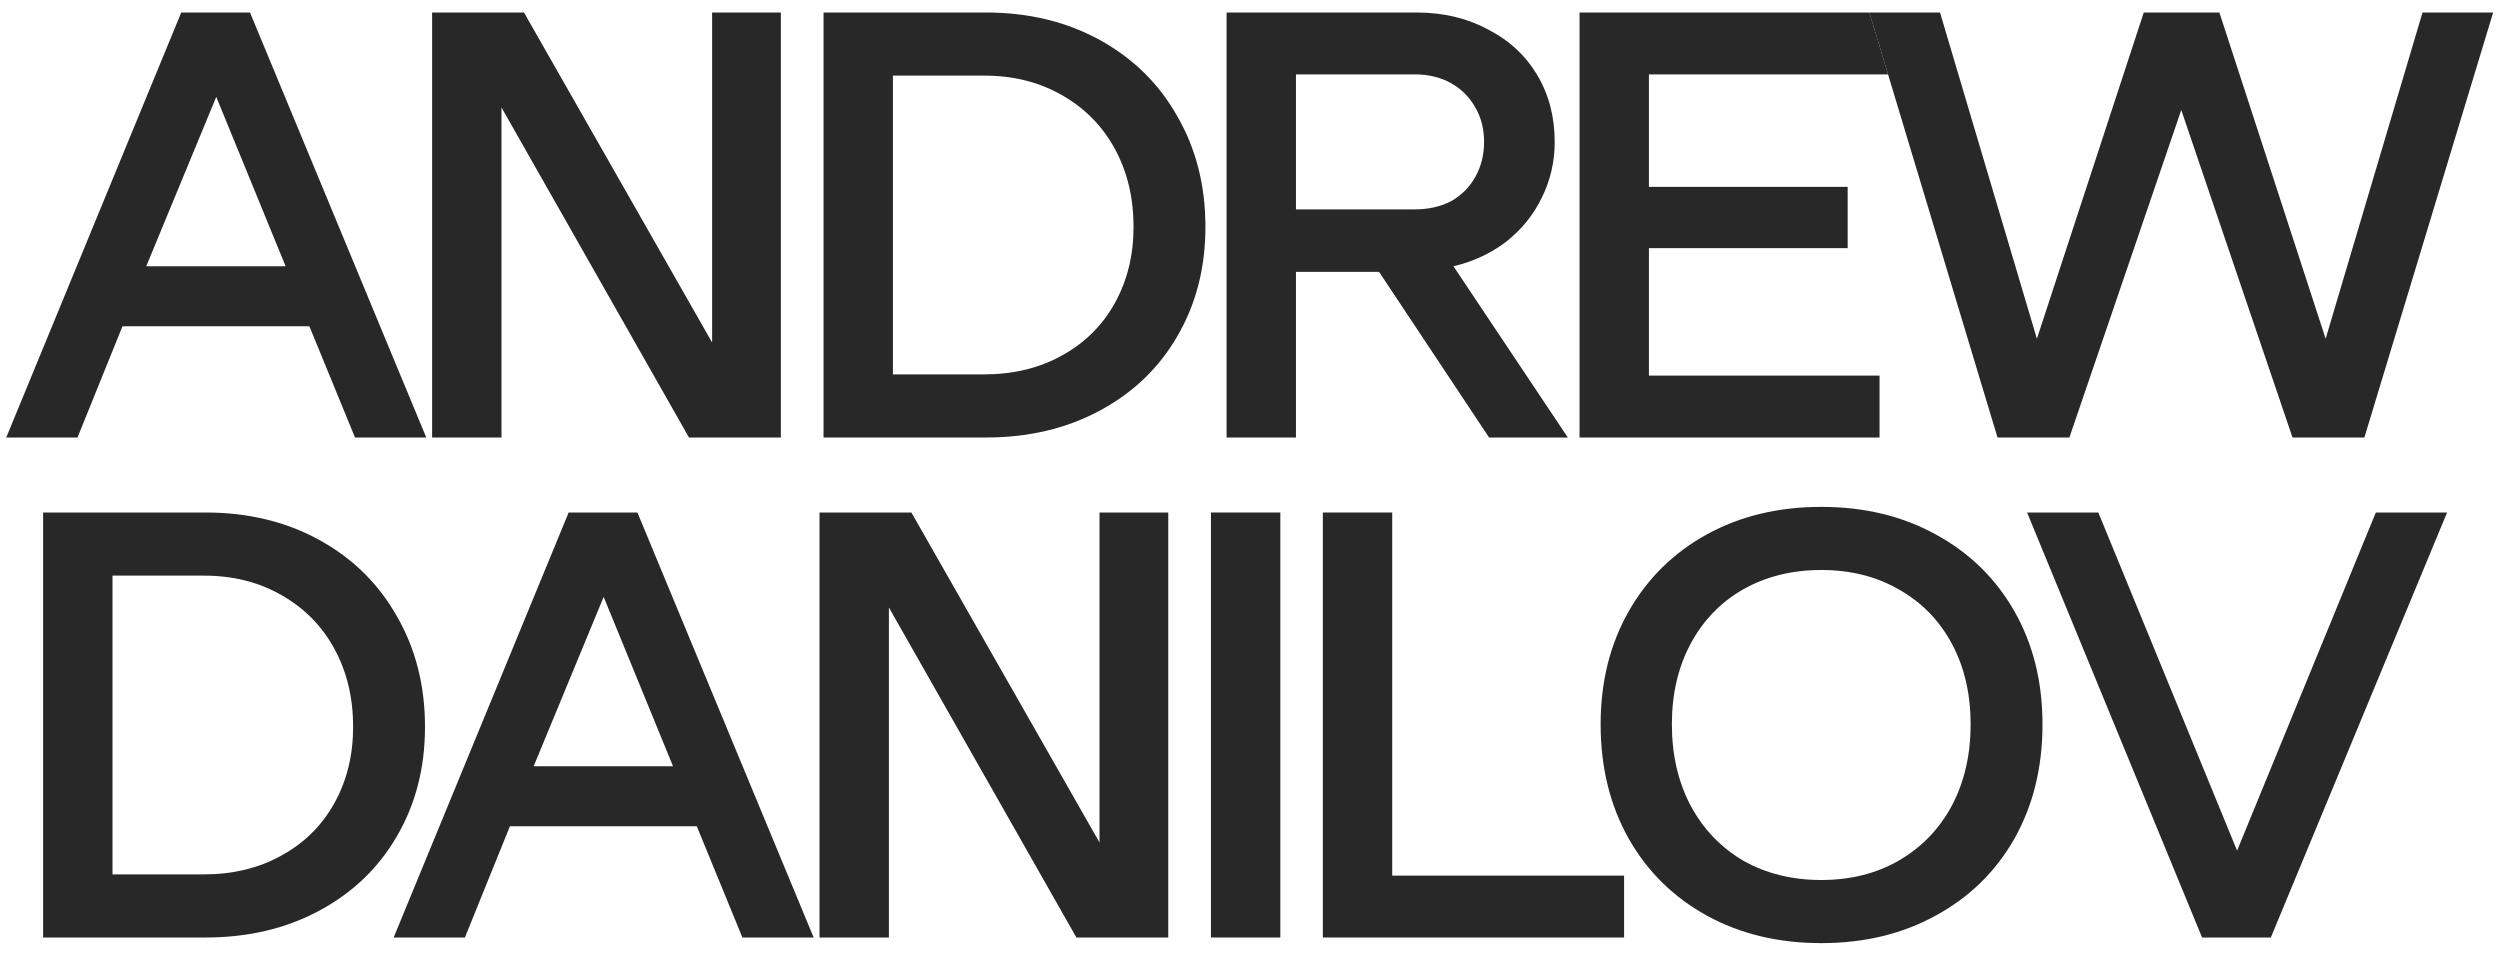 <svg width="160" height="61" viewBox="0 0 160 61" fill="none" xmlns="http://www.w3.org/2000/svg">
<path d="M11.6 0.8H16L27.28 28H22.72L19.8 20.88H7.84L4.96 28H0.4L11.6 0.8ZM18.28 17.04L13.84 6.2L9.36 17.04H18.28Z" fill="black" fill-opacity="0.84"/>
<path d="M27.655 0.8H33.535L45.575 21.92V0.8H49.975V28H44.095L32.095 6.88V28H27.655V0.8Z" fill="black" fill-opacity="0.84"/>
<path d="M52.707 0.8H63.107C65.827 0.8 68.254 1.387 70.387 2.56C72.52 3.733 74.174 5.36 75.347 7.44C76.547 9.52 77.147 11.88 77.147 14.52C77.147 17.133 76.547 19.467 75.347 21.52C74.174 23.547 72.52 25.133 70.387 26.28C68.254 27.427 65.827 28 63.107 28H52.707V0.8ZM62.987 23.96C64.853 23.96 66.507 23.56 67.947 22.76C69.413 21.96 70.547 20.84 71.347 19.4C72.147 17.96 72.547 16.333 72.547 14.52C72.547 12.653 72.147 10.987 71.347 9.52C70.547 8.053 69.413 6.907 67.947 6.08C66.507 5.253 64.853 4.84 62.987 4.84H57.147V23.96H62.987Z" fill="black" fill-opacity="0.84"/>
<path d="M78.501 0.8H90.661C92.367 0.8 93.887 1.16 95.221 1.88C96.581 2.573 97.634 3.547 98.381 4.8C99.127 6.053 99.501 7.48 99.501 9.08C99.501 10.36 99.221 11.56 98.661 12.68C98.127 13.773 97.367 14.707 96.381 15.48C95.394 16.227 94.274 16.747 93.021 17.04L100.341 28H95.301L88.261 17.4H82.941V28H78.501V0.8ZM90.541 13.4C91.421 13.4 92.194 13.227 92.861 12.88C93.527 12.507 94.047 11.987 94.421 11.32C94.794 10.653 94.981 9.907 94.981 9.08C94.981 8.253 94.794 7.52 94.421 6.88C94.047 6.213 93.527 5.693 92.861 5.32C92.194 4.947 91.421 4.76 90.541 4.76H82.941V13.4H90.541Z" fill="black" fill-opacity="0.84"/>
<path d="M101.091 0.8H119.641L120.835 4.76H105.531V11.96H118.251V15.88H105.531V24.04H120.291V28H101.091V0.8Z" fill="black" fill-opacity="0.84"/>
<path d="M119.641 0.8H124.161L130.361 21.68L137.201 0.8H142.041L148.841 21.68L155.041 0.8H159.561L151.321 28H146.721L139.601 7.04L132.441 28H127.841L119.641 0.8Z" fill="black" fill-opacity="0.84"/>
<path d="M2.76 32.8H13.16C15.88 32.8 18.307 33.387 20.44 34.56C22.573 35.733 24.227 37.36 25.4 39.44C26.6 41.52 27.2 43.88 27.2 46.52C27.2 49.133 26.6 51.467 25.4 53.52C24.227 55.547 22.573 57.133 20.44 58.28C18.307 59.427 15.88 60 13.16 60H2.76V32.8ZM13.04 55.96C14.907 55.96 16.56 55.56 18 54.76C19.467 53.96 20.6 52.84 21.4 51.4C22.2 49.96 22.6 48.333 22.6 46.52C22.6 44.653 22.2 42.987 21.4 41.52C20.6 40.053 19.467 38.907 18 38.08C16.56 37.253 14.907 36.84 13.04 36.84H7.2V55.96H13.04Z" fill="black" fill-opacity="0.84"/>
<path d="M36.394 32.8H40.794L52.074 60H47.514L44.594 52.88H32.634L29.754 60H25.194L36.394 32.8ZM43.074 49.04L38.634 38.2L34.154 49.04H43.074Z" fill="black" fill-opacity="0.84"/>
<path d="M52.449 32.8H58.329L70.369 53.92V32.8H74.769V60H68.889L56.889 38.88V60H52.449V32.8Z" fill="black" fill-opacity="0.84"/>
<path d="M77.501 32.8H81.941V60H77.501V32.8Z" fill="black" fill-opacity="0.84"/>
<path d="M84.662 32.8H89.102V56.04H103.942V60H84.662V32.8Z" fill="black" fill-opacity="0.84"/>
<path d="M116.56 60.36C113.813 60.36 111.373 59.773 109.24 58.6C107.107 57.427 105.44 55.787 104.24 53.68C103.04 51.547 102.44 49.107 102.44 46.36C102.44 43.64 103.04 41.227 104.24 39.12C105.44 37.013 107.107 35.373 109.24 34.2C111.373 33.027 113.813 32.44 116.56 32.44C119.307 32.44 121.747 33.027 123.88 34.2C126.04 35.373 127.72 37.013 128.92 39.12C130.12 41.227 130.72 43.64 130.72 46.36C130.72 49.107 130.12 51.547 128.92 53.68C127.72 55.787 126.04 57.427 123.88 58.6C121.747 59.773 119.307 60.36 116.56 60.36ZM116.56 56.32C118.427 56.32 120.08 55.907 121.52 55.08C122.987 54.227 124.12 53.053 124.92 51.56C125.72 50.04 126.12 48.307 126.12 46.36C126.12 44.413 125.72 42.693 124.92 41.2C124.12 39.707 122.987 38.547 121.52 37.72C120.08 36.893 118.427 36.48 116.56 36.48C114.693 36.48 113.027 36.893 111.56 37.72C110.12 38.547 109 39.707 108.2 41.2C107.4 42.693 107 44.413 107 46.36C107 48.307 107.4 50.04 108.2 51.56C109 53.053 110.12 54.227 111.56 55.08C113.027 55.907 114.693 56.32 116.56 56.32Z" fill="black" fill-opacity="0.84"/>
<path d="M129.733 32.8H134.293L143.173 54.44L152.053 32.8H156.613L145.333 60H140.933L129.733 32.8Z" fill="black" fill-opacity="0.84"/>
</svg>

